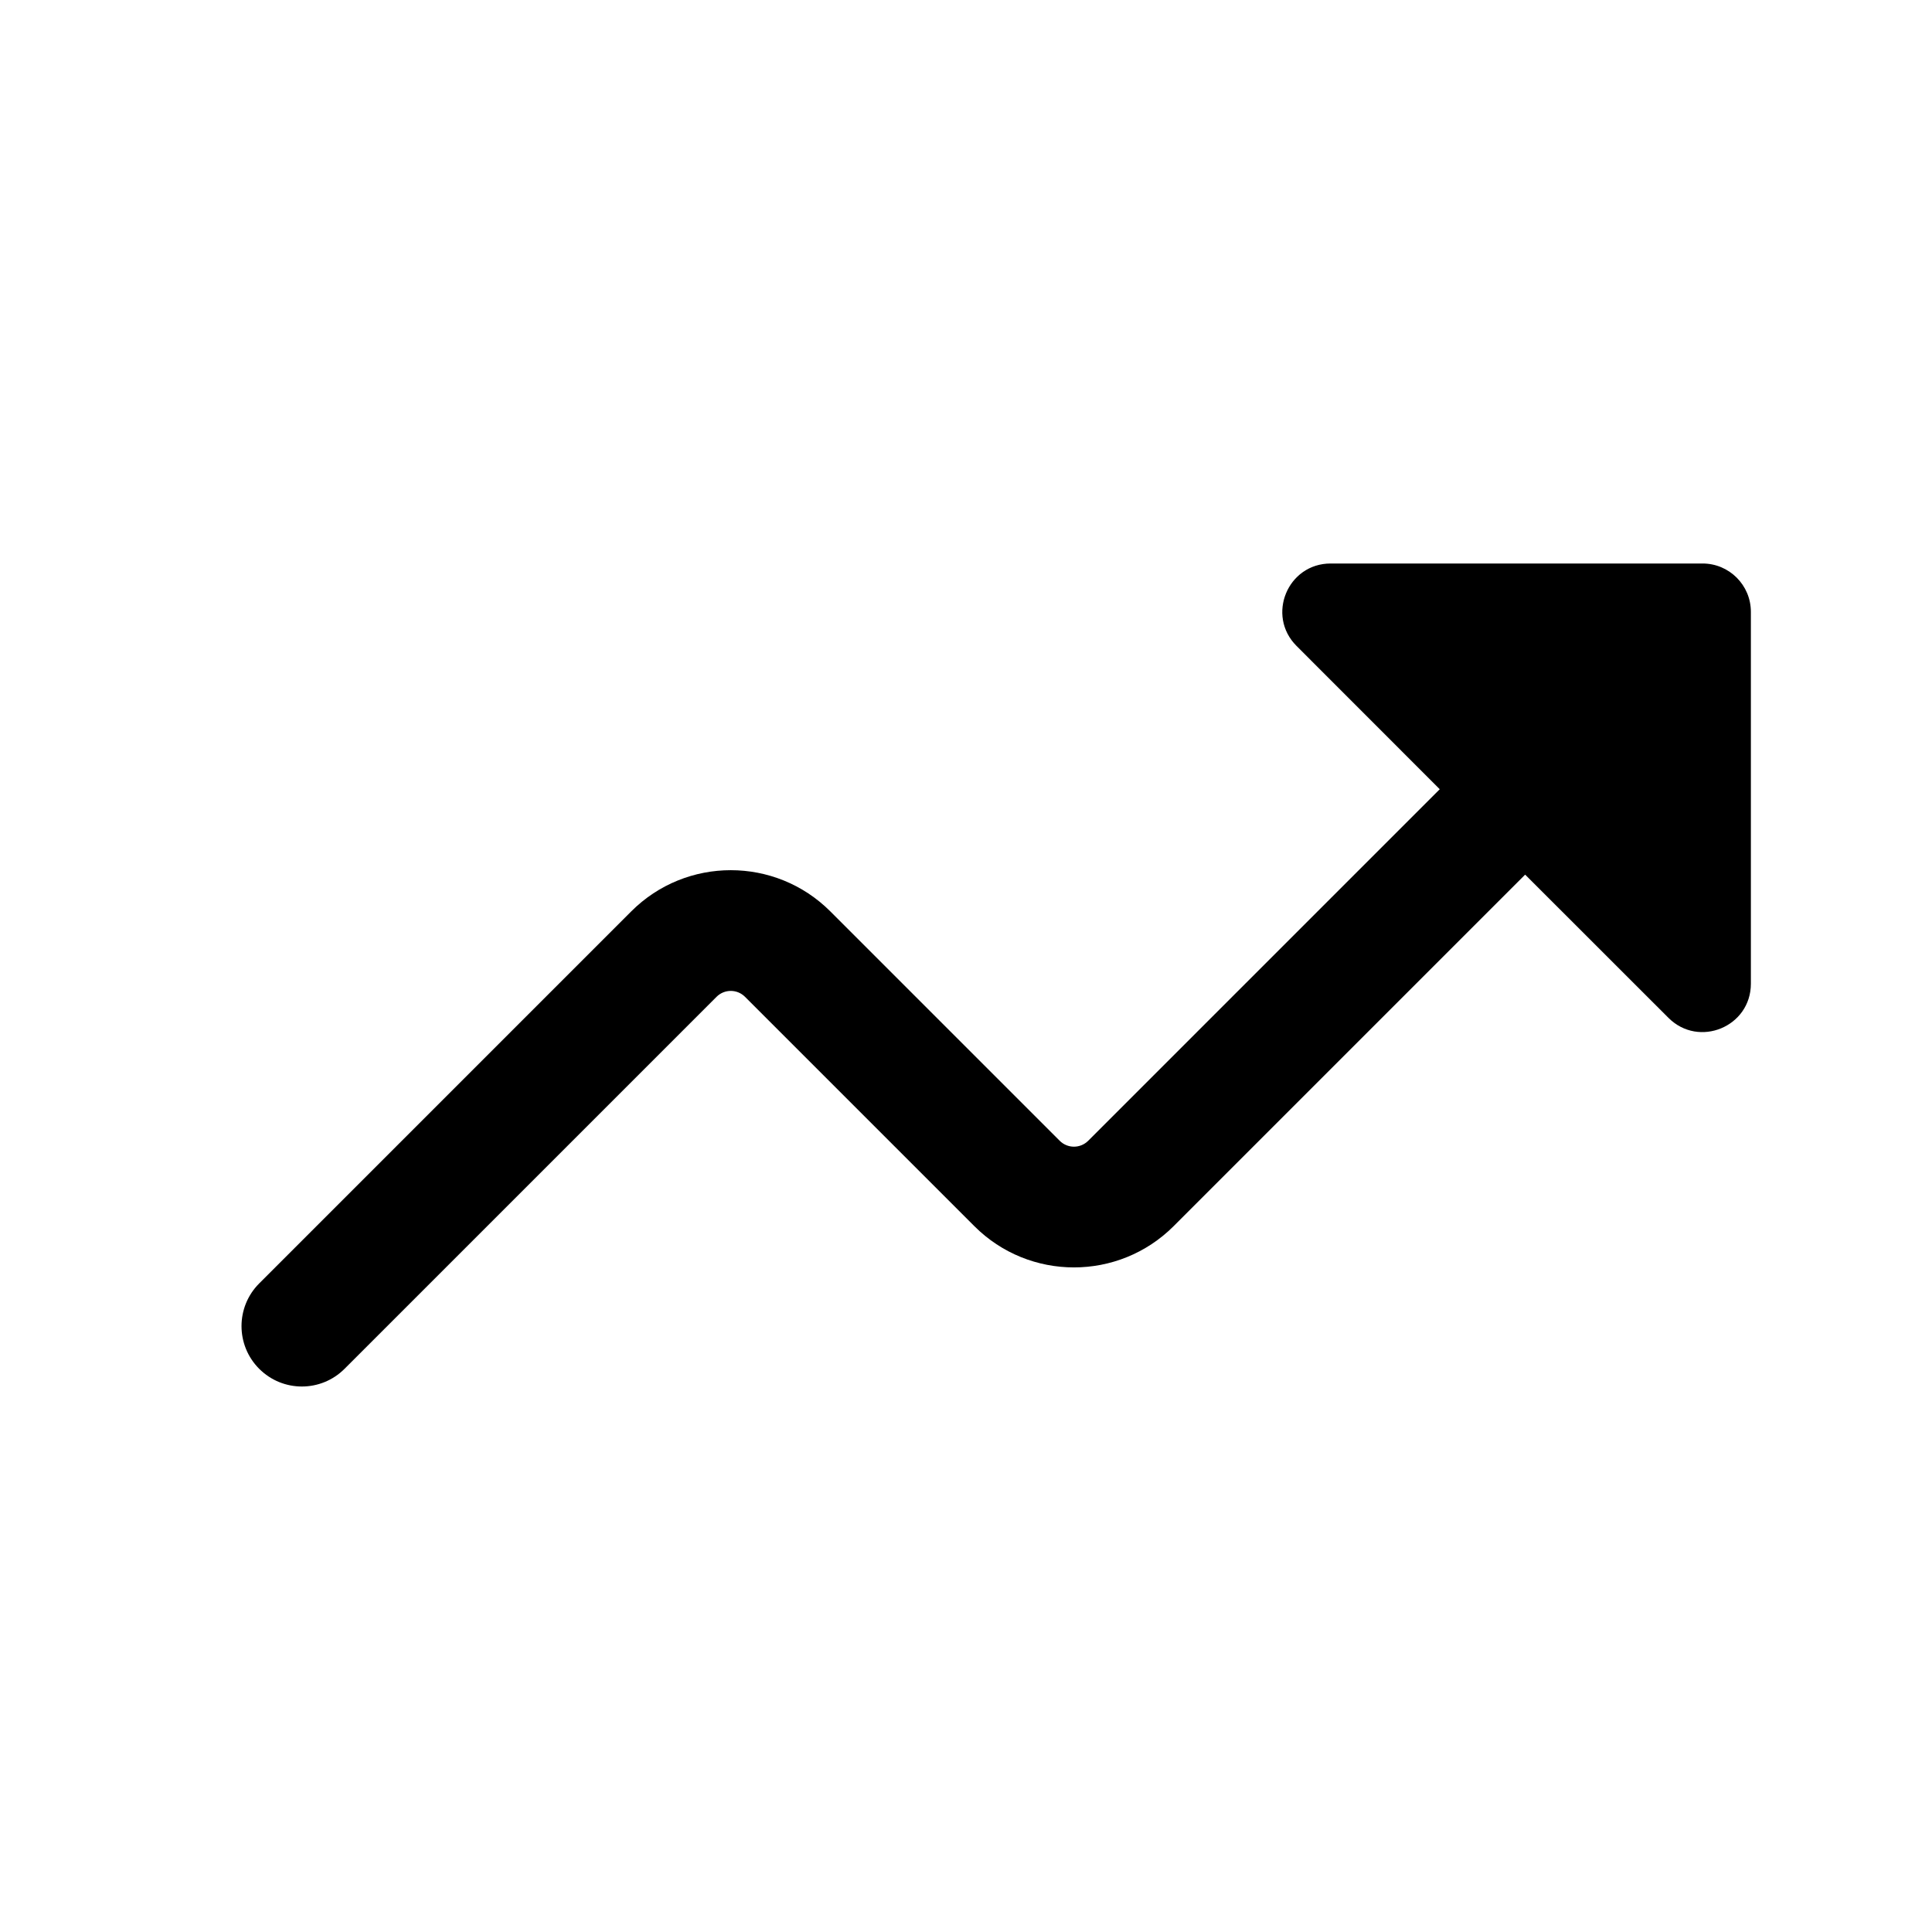 <svg width="24" height="24" viewBox="0 0 24 24" fill="none" xmlns="http://www.w3.org/2000/svg">
<path d="M16.53 7C15.995 7 15.728 7.646 16.106 8.024L17.885 9.804L13.518 14.171C13.42 14.269 13.262 14.269 13.164 14.171L10.315 11.322C9.632 10.639 8.524 10.639 7.841 11.322L3.22 15.943C2.927 16.236 2.927 16.711 3.22 17.004C3.513 17.297 3.987 17.297 4.28 17.004L8.901 12.383C8.999 12.285 9.157 12.285 9.255 12.383L12.104 15.232C12.787 15.915 13.895 15.915 14.579 15.232L18.946 10.865L20.726 12.644C21.104 13.022 21.75 12.755 21.75 12.22V7.6C21.75 7.269 21.481 7 21.15 7H16.53Z" fill="black"/>
</svg>
